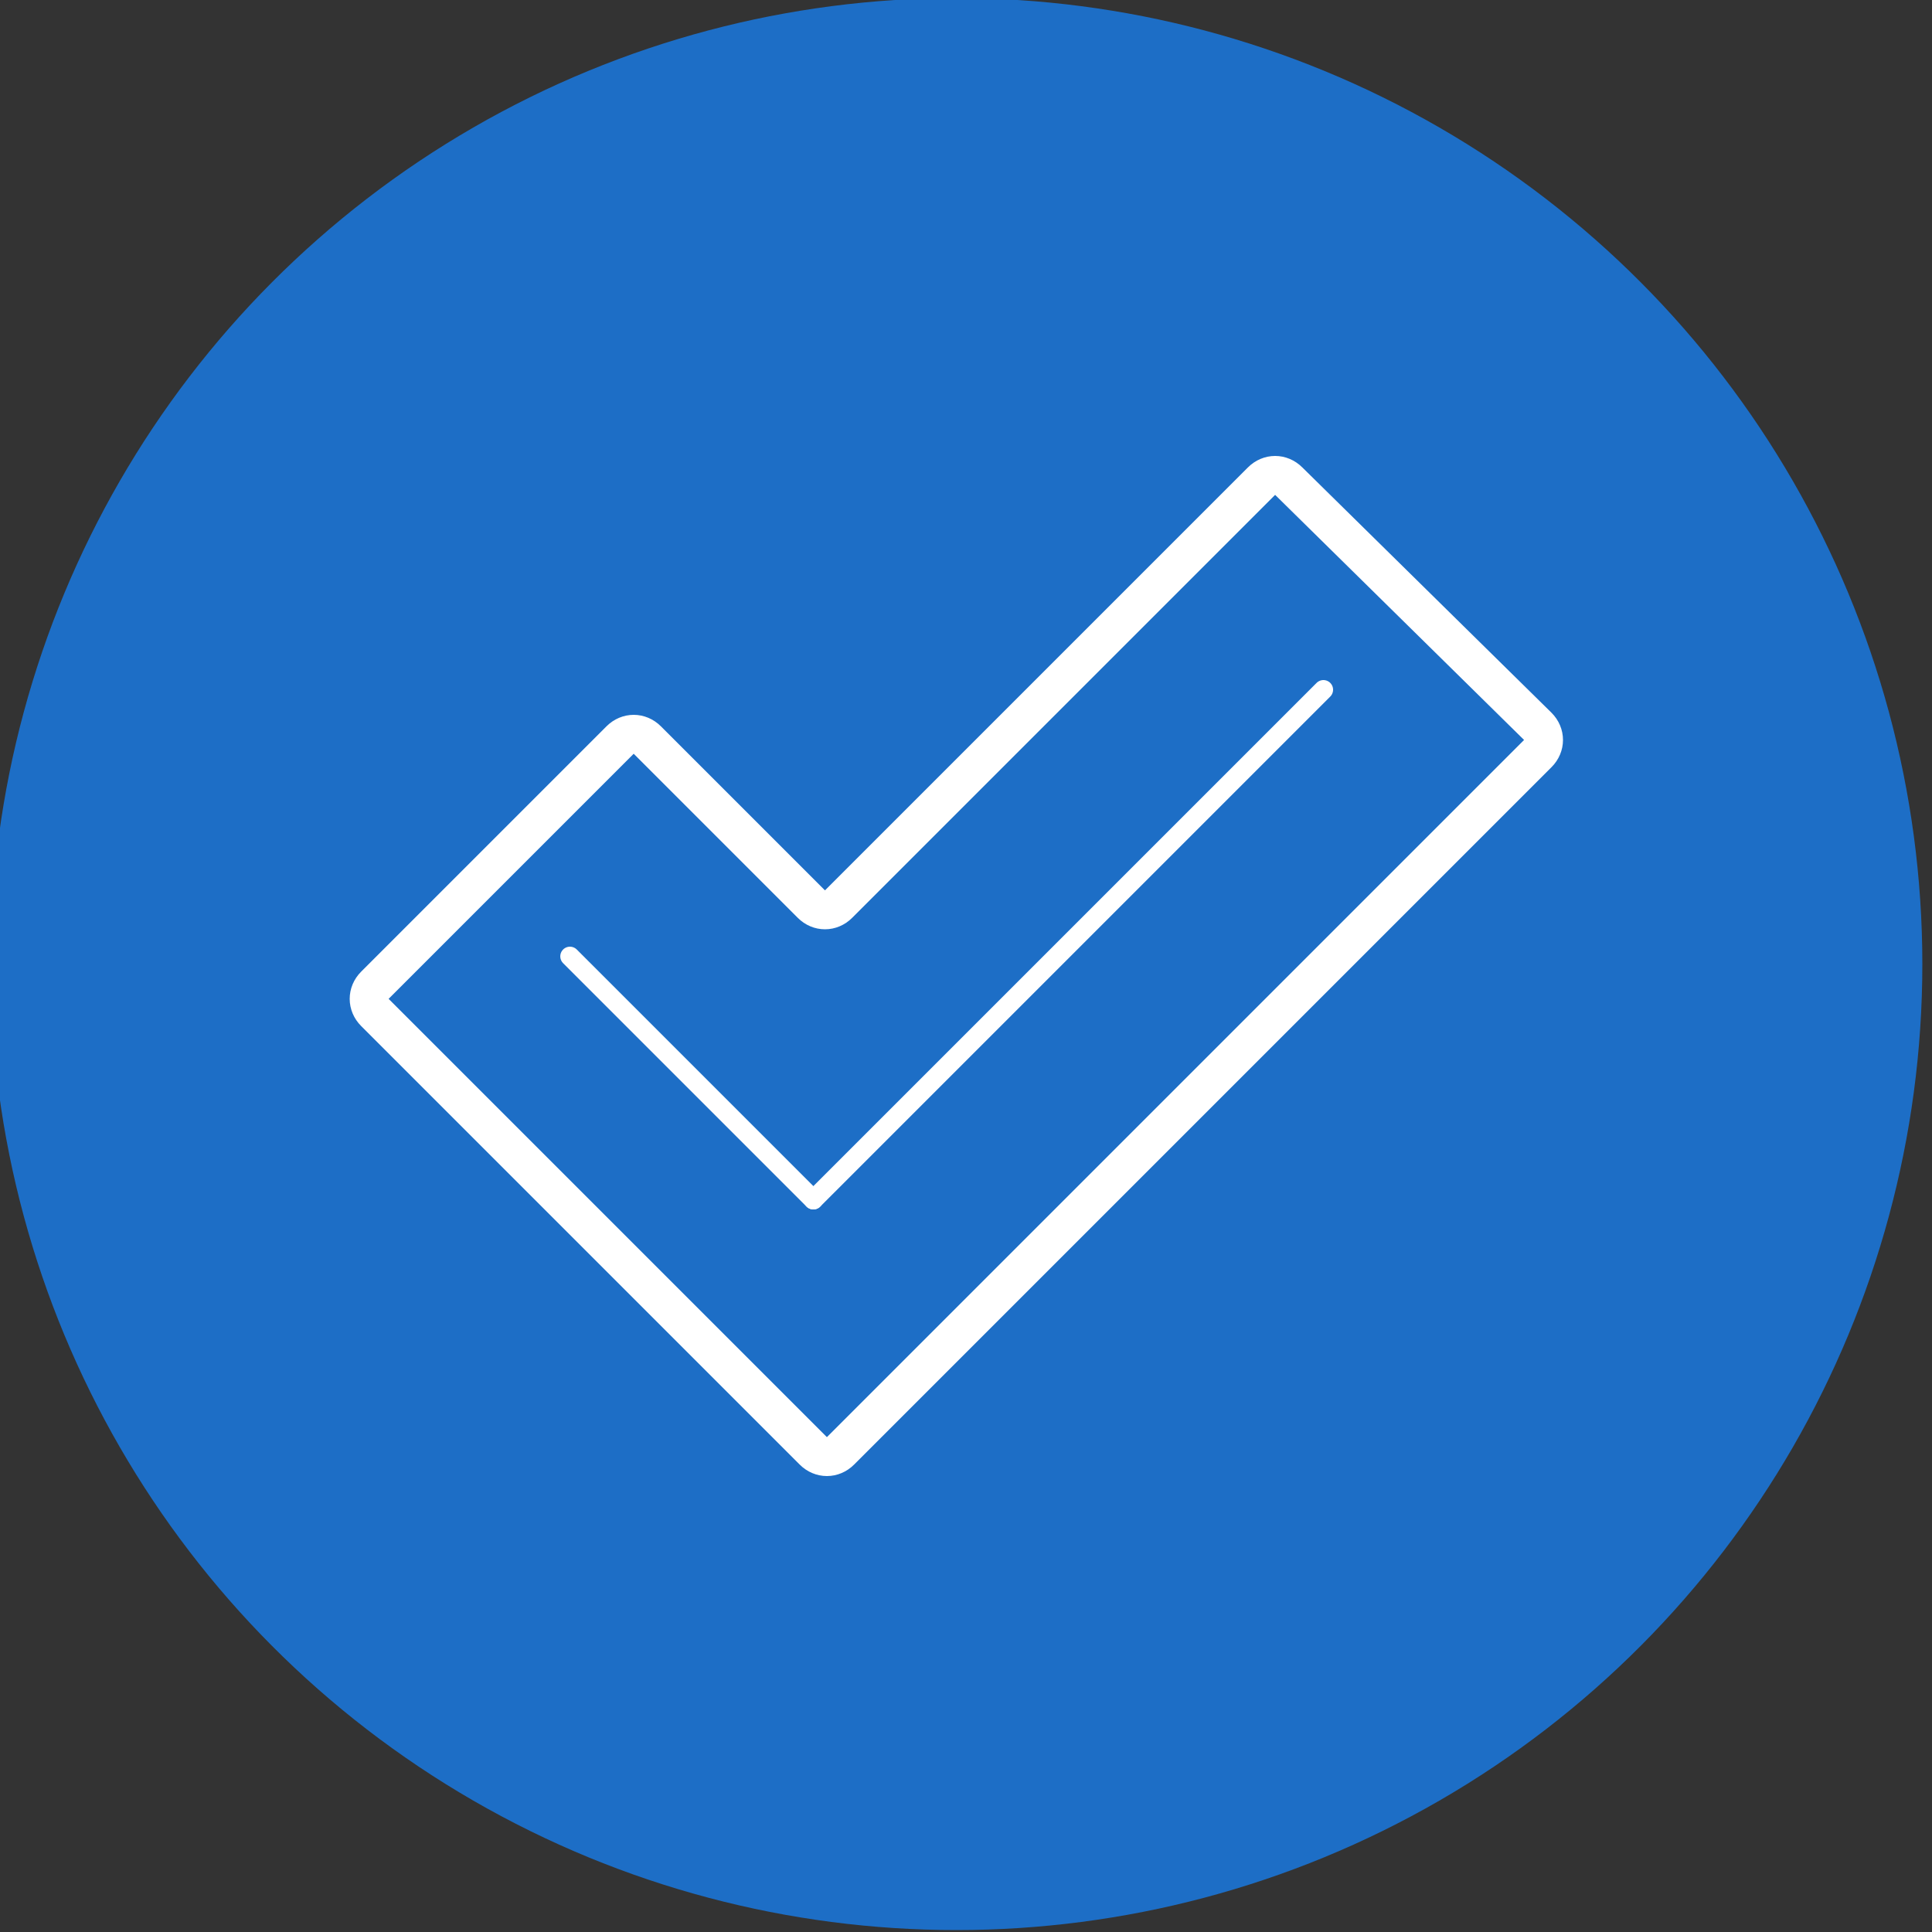 <?xml version="1.0" encoding="utf-8"?>
<!-- Generator: Adobe Illustrator 18.0.0, SVG Export Plug-In . SVG Version: 6.00 Build 0)  -->
<!DOCTYPE svg PUBLIC "-//W3C//DTD SVG 1.1//EN" "http://www.w3.org/Graphics/SVG/1.1/DTD/svg11.dtd">
<svg version="1.1" id="Layer_1" xmlns="http://www.w3.org/2000/svg" xmlns:xlink="http://www.w3.org/1999/xlink" x="0px" y="0px"
	 viewBox="0 0 100 100" enable-background="new 0 0 100 100" xml:space="preserve">
<rect x="0" y="0" width="100" height="100" fill="#333333" stroke="none"/>
<circle fill="#1D6EC6" cx="49.5" cy="49.9" r="50"/>
<circle fill="#1D6EC6" cx="452" cy="134.7" r="50"/>
<g>
	
		<line fill="none" stroke="#FFFFFF" stroke-width="3" stroke-linecap="round" stroke-miterlimit="10" x1="452" y1="116" x2="452" y2="153.3"/>
	
		<line fill="none" stroke="#FFFFFF" stroke-width="3" stroke-linecap="round" stroke-miterlimit="10" x1="470.7" y1="134.7" x2="433.3" y2="134.7"/>
</g>
<g>
	<circle fill="#1D6EC6" cx="185.5" cy="97.5" r="50"/>
	<g>
		
			<line fill="none" stroke="#FFFFFF" stroke-width="3" stroke-linecap="round" stroke-miterlimit="10" x1="204.9" y1="84.3" x2="178.5" y2="110.7"/>
		
			<line fill="none" stroke="#FFFFFF" stroke-width="3" stroke-linecap="round" stroke-miterlimit="10" x1="178.5" y1="110.7" x2="166" y2="98.2"/>
	</g>
</g>
<path fill="none" stroke="#FFFFFF" stroke-width="6" stroke-linecap="round" stroke-miterlimit="10" d="M-144.5,249h-57.2
	c-3.5,0-6.4-2.9-6.4-6.4v-37.6c0-3.5,2.9-6.4,6.4-6.4h57.2c3.5,0,6.4,2.9,6.4,6.4v37.6C-138,246.1-140.9,249-144.5,249z"/>
<path fill="none" stroke="#FFFFFF" stroke-width="6" stroke-linecap="round" stroke-miterlimit="10" d="M-89.6,230.3h-31.7
	c-2,0-3.6-1.6-3.6-3.6v-20.9c0-2,1.6-3.6,3.6-3.6h31.7c2,0,3.6,1.6,3.6,3.6v20.9C-86.1,228.7-87.7,230.3-89.6,230.3z"/>
<polygon fill="none" stroke="#FFFFFF" stroke-width="6" stroke-linecap="round" stroke-miterlimit="10" points="-139,299 -111,299 
	-139,330.2 "/>
<rect x="-139" y="247" fill="none" stroke="#FFFFFF" stroke-width="6" stroke-linecap="round" stroke-miterlimit="10" width="67" height="52"/>
<g>
	<g>
		<path fill="none" stroke="#FFFFFF" stroke-width="6" stroke-linecap="round" stroke-miterlimit="10" d="M-284,187v-20
			c0-3.3-2.7-6-6-6h-55c-3.3,0-6,2.7-6,6v61.9c0,3.3,1.8,4,4,1.5l11.7-13c2.2-2.5,6.7-4.5,10-4.5h7.3"/>
	</g>
	<g>
		<path fill="none" stroke="#FFFFFF" stroke-width="6" stroke-linecap="round" stroke-miterlimit="10" d="M-312,187
			c-3.3,0-6,2.7-6,6v40c0,3.3,2.7,6,6,6h35.3c3.3,0,7.8,2,10,4.5l11.7,13c2.2,2.5,4,1.8,4-1.5V193c0-3.3-2.7-6-6-6H-312z"/>
	</g>
</g>
<circle fill="#1D6EC6" cx="335" cy="-12.4" r="50"/>
<g>
	<g>
		<path fill="none" stroke="#FFFFFF" stroke-width="2" stroke-linecap="round" stroke-miterlimit="10" d="M344.2-24.8v-7.6
			c0-3.3-2.7-6-6-6h-23.1c-3.3,0-6,2.7-6,6v26.8c0,3.3,1.8,4,4,1.5l2.3-2.6c2.2-2.5,5.6-4.5,7.5-4.5c1.9,0,3.5,0,3.5,0"/>
	</g>
	<g>
		<path fill="none" stroke="#FFFFFF" stroke-width="2" stroke-linecap="round" stroke-miterlimit="10" d="M332.4-24.8
			c-3.3,0-6,2.7-6,6v15.3c0,3.3,2.7,6,6,6h12.8c3.3,0,7.8,2,10,4.5l2.3,2.6c2.2,2.5,4,1.8,4-1.5v-26.8c0-3.3-2.7-6-6-6H332.4z"/>
	</g>
</g>
<g>
	<g>
		<path fill="none" stroke="#FFFFFF" stroke-width="2" stroke-linecap="round" stroke-miterlimit="10" d="M79.6,37.6
			c0.4,0.4,0.4,1,0,1.4L43.5,75.1c-0.4,0.4-1,0.4-1.4,0L19.4,52.4c-0.4-0.4-0.4-1,0-1.4l12.7-12.7c0.4-0.4,1-0.4,1.4,0l8.5,8.5
			c0.4,0.4,1,0.4,1.4,0l21.9-21.9c0.4-0.4,1-0.4,1.4,0L79.6,37.6z"/>
	</g>
	<g>
		<line fill="none" stroke="#FFFFFF" stroke-linecap="round" stroke-miterlimit="10" x1="68.5" y1="35.7" x2="42.1" y2="62.1"/>
		<line fill="none" stroke="#FFFFFF" stroke-linecap="round" stroke-miterlimit="10" x1="42.1" y1="62.1" x2="29.5" y2="49.5"/>
	</g>
</g>
<g>
	
		<line fill="none" stroke="#FFFFFF" stroke-width="3" stroke-linecap="round" stroke-miterlimit="10" x1="400.4" y1="285.8" x2="374" y2="312.2"/>
	
		<line fill="none" stroke="#FFFFFF" stroke-width="3" stroke-linecap="round" stroke-miterlimit="10" x1="374" y1="312.2" x2="361.5" y2="299.7"/>
</g>
</svg>
